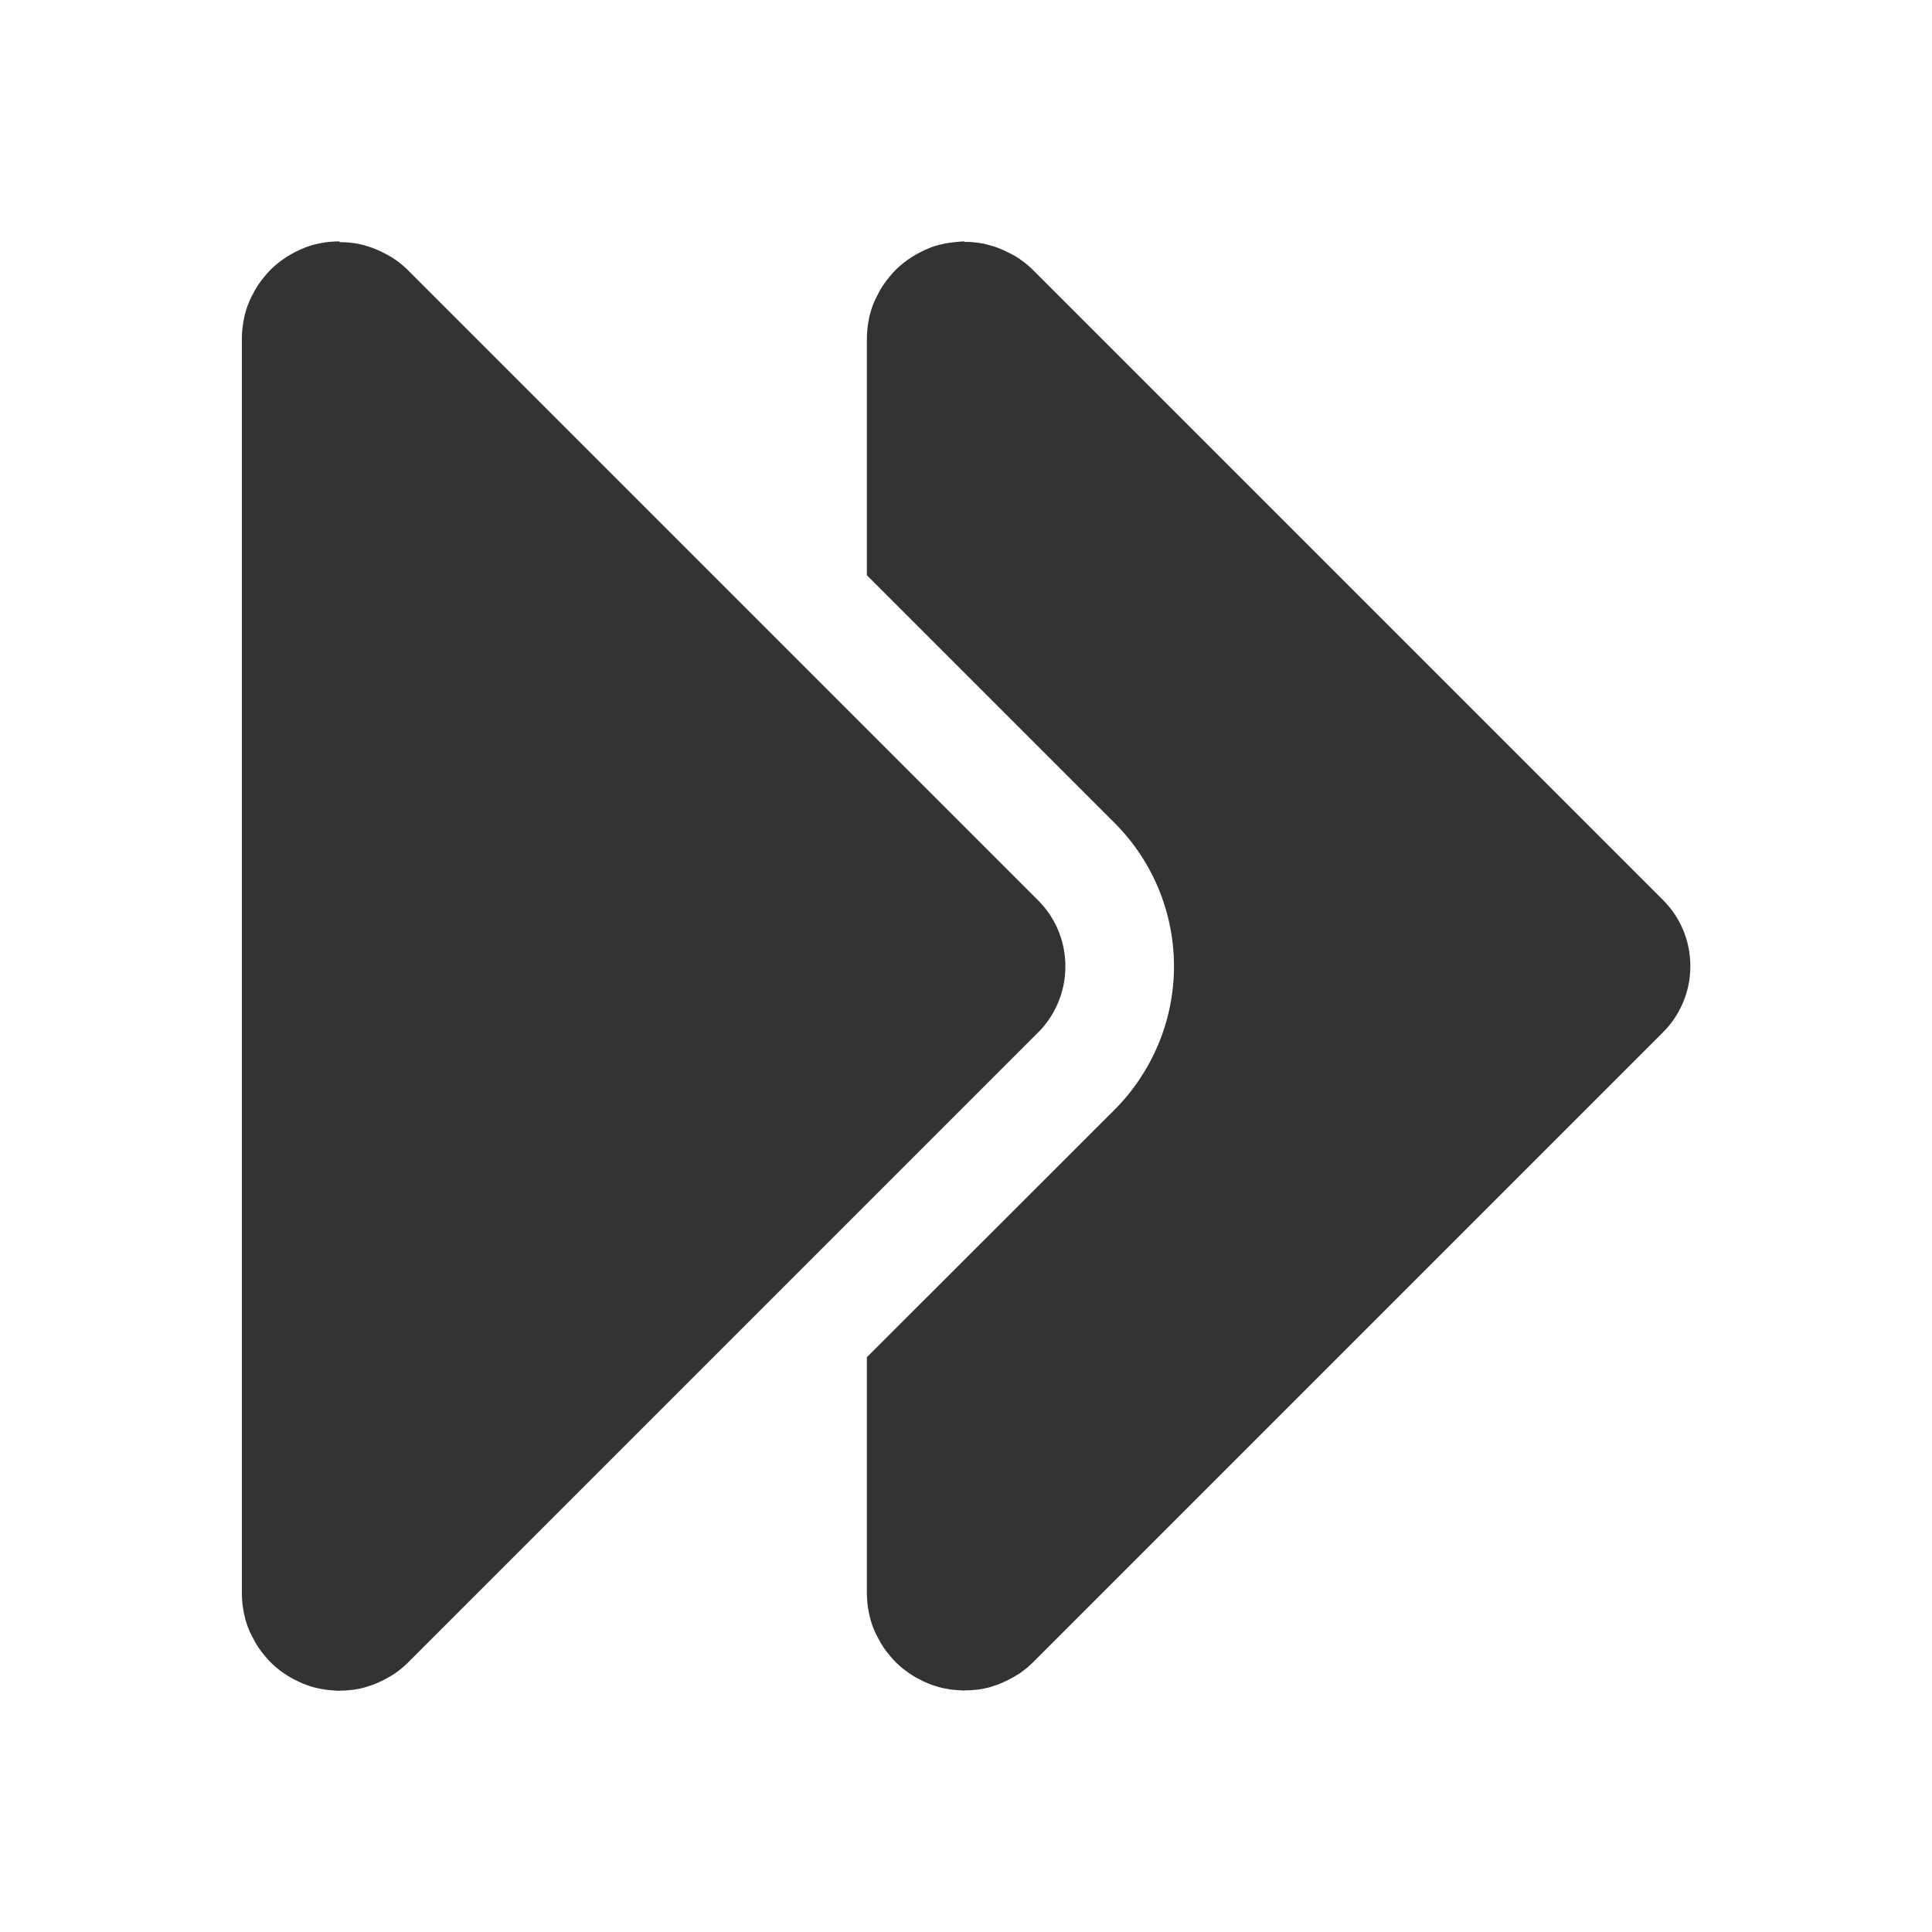 <?xml version="1.0" encoding="UTF-8" standalone="no"?>
<!-- Created with Inkscape (http://www.inkscape.org/) -->

<svg
   xmlns:dc="http://purl.org/dc/elements/1.1/"
   xmlns:cc="http://creativecommons.org/ns#"
   xmlns:rdf="http://www.w3.org/1999/02/22-rdf-syntax-ns#"
   xmlns:svg="http://www.w3.org/2000/svg"
   xmlns="http://www.w3.org/2000/svg"
   xmlns:sodipodi="http://sodipodi.sourceforge.net/DTD/sodipodi-0.dtd"
   xmlns:inkscape="http://www.inkscape.org/namespaces/inkscape"
   width="32"
   height="32"
   viewBox="0 0 8.467 8.467"
   version="1.1"
   id="svg2001"
   inkscape:version="0.92.4 (5da689c313, 2019-01-14)"
   sodipodi:docname="next_turn.svg">
  <defs
     id="defs1995" />
  <sodipodi:namedview
     id="base"
     pagecolor="#ffffff"
     bordercolor="#666666"
     borderopacity="1.0"
     inkscape:pageopacity="0.0"
     inkscape:pageshadow="2"
     inkscape:zoom="7.9195959"
     inkscape:cx="-35.673883"
     inkscape:cy="12.495246"
     inkscape:document-units="px"
     inkscape:current-layer="layer1"
     showgrid="false"
     units="px"
     inkscape:snap-page="true"
     inkscape:snap-object-midpoints="true"
     inkscape:snap-center="true"
     inkscape:snap-intersection-paths="true"
     inkscape:snap-nodes="true"
     inkscape:snap-bbox="true"
     inkscape:bbox-paths="true"
     inkscape:bbox-nodes="true"
     inkscape:snap-bbox-edge-midpoints="true"
     inkscape:snap-bbox-midpoints="true"
     inkscape:object-paths="true"
     inkscape:snap-smooth-nodes="true"
     inkscape:snap-midpoints="true"
     inkscape:window-width="1920"
     inkscape:window-height="1001"
     inkscape:window-x="-9"
     inkscape:window-y="-9"
     inkscape:window-maximized="1" />
  <g
     inkscape:label="Layer 1"
     inkscape:groupmode="layer"
     id="layer1"
     transform="translate(0,-288.533)">
    <path
       style="fill:#333333;fill-opacity:1;stroke:none;stroke-width:0.198px;stroke-linecap:butt;stroke-linejoin:miter;stroke-opacity:1"
       d="m 4.227,289.591 c -0.01,1.6e-4 -0.02,6.8e-4 -0.03,0.002 -0.014,9.7e-4 -0.029,0.003 -0.043,0.005 -0.014,0.002 -0.028,0.006 -0.042,0.009 -0.014,0.004 -0.028,0.008 -0.041,0.014 -0.013,0.005 -0.026,0.011 -0.039,0.018 -0.013,0.006 -0.025,0.014 -0.037,0.021 -0.012,0.008 -0.024,0.016 -0.035,0.025 -0.011,0.009 -0.022,0.018 -0.032,0.028 -0.01,0.01 -0.02,0.021 -0.029,0.032 -0.009,0.011 -0.018,0.022 -0.026,0.034 -0.008,0.012 -0.016,0.024 -0.022,0.037 -0.007,0.013 -0.013,0.025 -0.019,0.038 -0.006,0.013 -0.011,0.027 -0.015,0.041 -0.004,0.014 -0.008,0.028 -0.01,0.042 -0.003,0.014 -0.005,0.028 -0.006,0.042 -0.001,0.014 -0.002,0.029 -0.002,0.043 v 1.032 l 1.087,1.087 c 0.16,0.16 0.259,0.384 0.259,0.627 -2.9e-6,0.243 -0.1,0.467 -0.259,0.627 l -1.087,1.086 v 1.03 c 5.48e-5,0.014 8.335e-4,0.029 0.002,0.043 0.001,0.014 0.003,0.028 0.006,0.042 0.003,0.014 0.006,0.028 0.01,0.042 0.004,0.014 0.009,0.027 0.015,0.041 0.006,0.013 0.012,0.026 0.019,0.038 0.007,0.013 0.014,0.025 0.022,0.037 0.008,0.012 0.017,0.023 0.026,0.034 0.009,0.011 0.019,0.022 0.029,0.032 0.01,0.01 0.021,0.019 0.032,0.028 0.011,0.009 0.023,0.017 0.035,0.025 0.012,0.008 0.024,0.015 0.037,0.021 0.013,0.007 0.026,0.013 0.039,0.018 0.013,0.005 0.027,0.01 0.041,0.014 0.014,0.004 0.028,0.007 0.042,0.009 0.014,0.003 0.028,0.004 0.043,0.005 0.01,8.7e-4 0.02,10e-4 0.03,0.002 v -7.8e-4 c 0.014,-5e-5 0.029,-8.3e-4 0.043,-0.002 0.014,-10e-4 0.028,-0.003 0.042,-0.006 0.014,-0.003 0.028,-0.006 0.041,-0.011 0.014,-0.004 0.027,-0.009 0.04,-0.015 0.013,-0.006 0.026,-0.012 0.039,-0.019 0.013,-0.007 0.025,-0.014 0.037,-0.022 0.012,-0.008 0.023,-0.017 0.034,-0.026 0.007,-0.006 0.014,-0.013 0.021,-0.019 l 0.016,-0.016 2.747,-2.747 c 0.075,-0.074 0.121,-0.178 0.121,-0.291 -1.4e-6,-0.114 -0.046,-0.217 -0.121,-0.291 l -2.747,-2.747 -0.016,-0.016 c -0.007,-0.007 -0.014,-0.013 -0.021,-0.019 -0.011,-0.009 -0.022,-0.018 -0.034,-0.026 -0.012,-0.008 -0.024,-0.016 -0.037,-0.022 -0.013,-0.007 -0.026,-0.013 -0.039,-0.019 -0.013,-0.006 -0.027,-0.011 -0.04,-0.015 -0.014,-0.004 -0.027,-0.008 -0.041,-0.011 -0.014,-0.003 -0.028,-0.005 -0.042,-0.006 -0.014,-0.002 -0.029,-0.002 -0.043,-0.002 z"
       id="path2573"
       inkscape:connector-curvature="0"
       sodipodi:nodetypes="ccccccccccccccccccccccccccccccccccccccccccccccccccccccccccccccc" />
    <path
       id="path2585"
       d="m 1.488,289.591 a 0.429,0.429 0 0 0 -0.03,10e-4 0.429,0.429 0 0 0 -0.043,0.005 0.429,0.429 0 0 0 -0.042,0.009 0.429,0.429 0 0 0 -0.041,0.014 0.429,0.429 0 0 0 -0.039,0.018 0.429,0.429 0 0 0 -0.037,0.021 0.429,0.429 0 0 0 -0.035,0.025 0.429,0.429 0 0 0 -0.032,0.028 0.429,0.429 0 0 0 -0.029,0.032 0.429,0.429 0 0 0 -0.026,0.034 0.429,0.429 0 0 0 -0.022,0.037 0.429,0.429 0 0 0 -0.019,0.038 0.429,0.429 0 0 0 -0.015,0.041 0.429,0.429 0 0 0 -0.01,0.042 0.429,0.429 0 0 0 -0.006,0.042 0.429,0.429 0 0 0 -0.002,0.044 v 2.745 2.745 a 0.429,0.429 0 0 0 0.002,0.043 0.429,0.429 0 0 0 0.006,0.042 0.429,0.429 0 0 0 0.01,0.042 0.429,0.429 0 0 0 0.015,0.041 0.429,0.429 0 0 0 0.019,0.038 0.429,0.429 0 0 0 0.022,0.037 0.429,0.429 0 0 0 0.026,0.034 0.429,0.429 0 0 0 0.029,0.032 0.429,0.429 0 0 0 0.032,0.028 0.429,0.429 0 0 0 0.035,0.025 0.429,0.429 0 0 0 0.037,0.021 0.429,0.429 0 0 0 0.039,0.018 0.429,0.429 0 0 0 0.041,0.014 0.429,0.429 0 0 0 0.042,0.009 0.429,0.429 0 0 0 0.043,0.005 0.429,0.429 0 0 0 0.03,0.002 v -7.5e-4 a 0.429,0.429 0 0 0 0.043,-0.002 0.429,0.429 0 0 0 0.042,-0.006 0.429,0.429 0 0 0 0.041,-0.011 0.429,0.429 0 0 0 0.04,-0.015 0.429,0.429 0 0 0 0.039,-0.019 0.429,0.429 0 0 0 0.037,-0.022 0.429,0.429 0 0 0 0.034,-0.026 0.429,0.429 0 0 0 0.021,-0.019 l 0.016,-0.016 2.747,-2.747 c 0.075,-0.074 0.121,-0.178 0.121,-0.291 -1.4e-6,-0.114 -0.046,-0.217 -0.121,-0.291 l -2.747,-2.747 -0.016,-0.016 a 0.429,0.429 0 0 0 -0.021,-0.019 0.429,0.429 0 0 0 -0.034,-0.026 0.429,0.429 0 0 0 -0.037,-0.022 0.429,0.429 0 0 0 -0.039,-0.019 0.429,0.429 0 0 0 -0.04,-0.015 0.429,0.429 0 0 0 -0.041,-0.011 0.429,0.429 0 0 0 -0.042,-0.006 0.429,0.429 0 0 0 -0.043,-0.002 z"
       style="fill:#333333;fill-opacity:1;stroke:none;stroke-width:0.949;stroke-linecap:butt;stroke-linejoin:miter;stroke-miterlimit:4;stroke-dasharray:none;stroke-opacity:1"
       inkscape:connector-curvature="0" />
  </g>
</svg>
